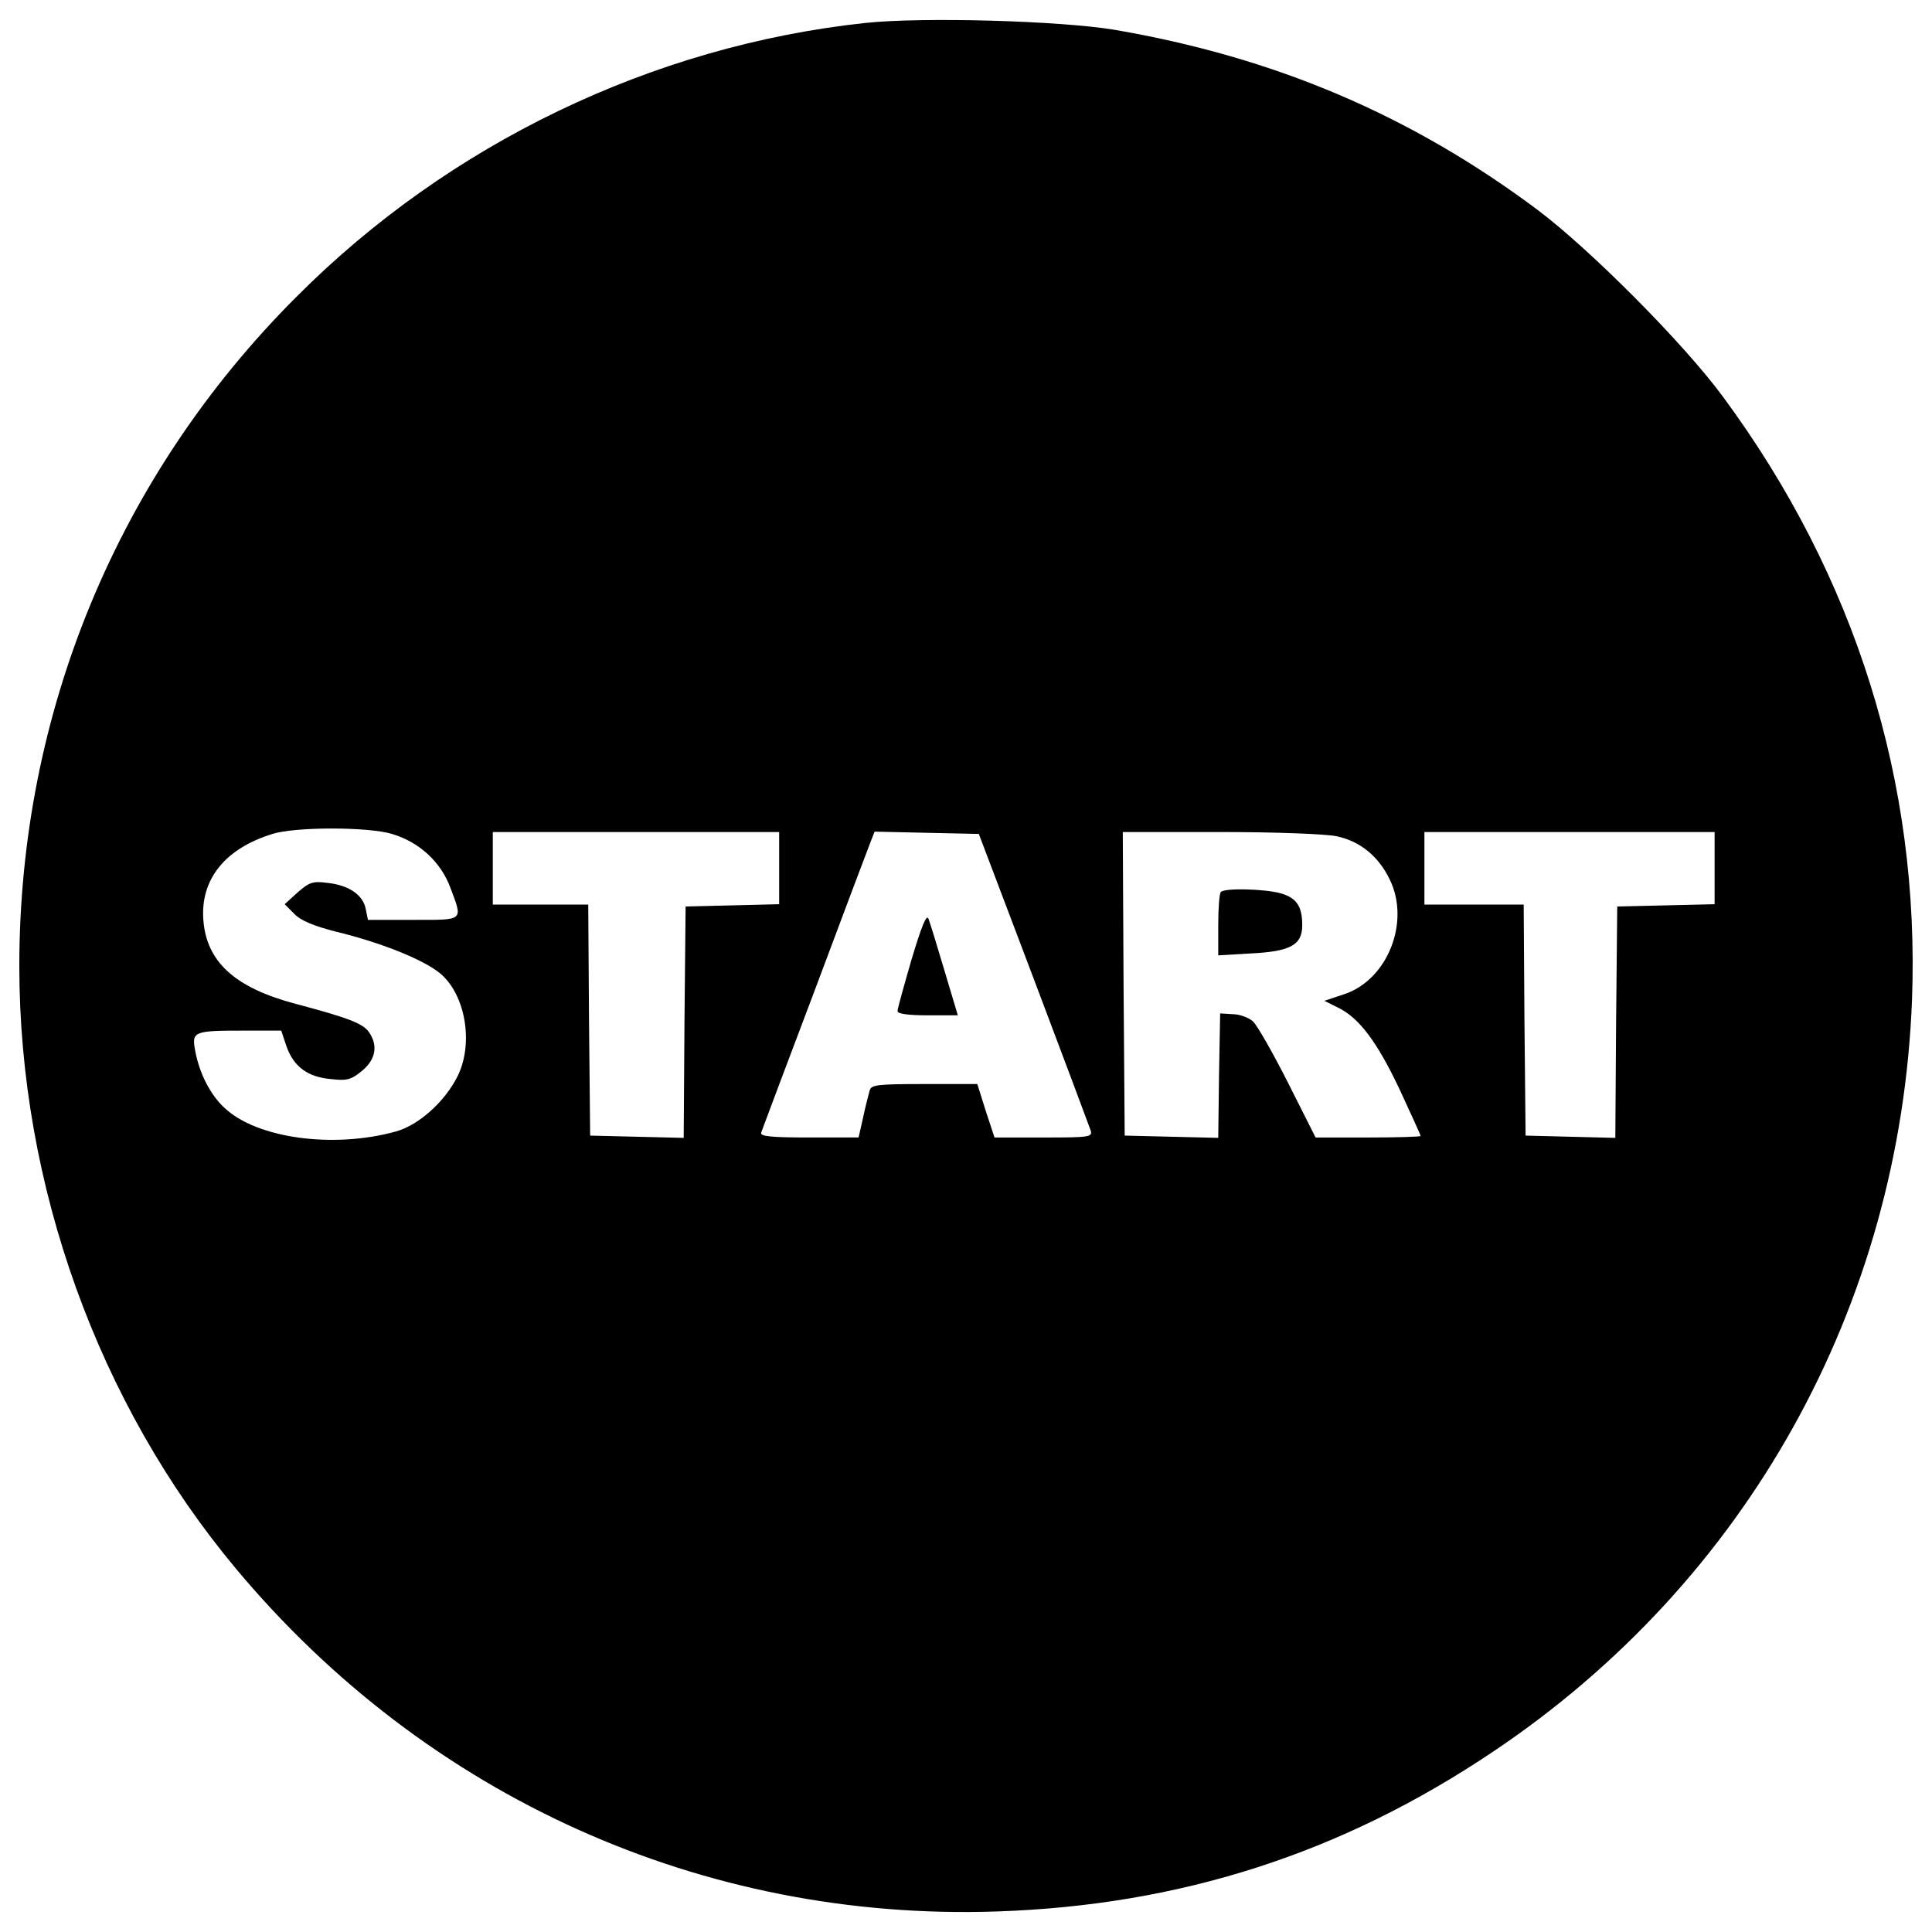 <?xml version="1.0" encoding="utf-8"?>
<!-- Svg Vector Icons : http://www.onlinewebfonts.com/icon -->
<!DOCTYPE svg PUBLIC "-//W3C//DTD SVG 1.1//EN" "http://www.w3.org/Graphics/SVG/1.1/DTD/svg11.dtd">
<svg version="1.1" xmlns="http://www.w3.org/2000/svg" xmlns:xlink="http://www.w3.org/1999/xlink" x="0px" y="0px" viewBox="0 0 1000 1000" enable-background="new 0 0 1000 1000" xml:space="preserve">
<g><g transform="translate(0,511) scale(0.1,-0.1)"><path d="M4477.5,4991.1c-1100.8-118.6-2152.2-624.5-2940.7-1415C609.9,2651.2,100,1420,100,109.7c0-1132.4,407.1-2264.9,1122.5-3120.6C2208.7-4190.8,3637.6-4835,5159.3-4783.7c950.6,31.6,1784.6,300.4,2567.2,826.1c1314.2,879.5,2108.7,2304.4,2170,3891.4c41.5,1126.5-292.5,2193.7-978.3,3122.6c-203.6,276.7-685.8,760.9-958.5,966.4c-658.1,492.1-1361.7,790.5-2189.7,932.8C5485.4,5003,4774,5022.8,4477.5,4991.1z M2028.9,793.5c140.3-41.5,253-144.3,302.4-278.7c65.2-173.9,73.1-166-193.7-166h-233.2l-11.9,59.3c-15.8,71.1-87,120.6-199.6,132.4c-75.1,9.9-92.9,2-152.2-49.4l-67.2-61.3l49.4-49.4c33.6-35.6,100.8-63.2,217.4-92.9c235.2-57.3,450.6-144.3,537.6-215.4c130.4-108.7,173.9-357.7,92.9-527.7c-65.2-134.4-201.6-256.9-320.2-290.5c-326.1-90.9-723.3-35.6-889.3,122.5c-73.1,67.2-128.5,177.9-150.2,290.5c-19.8,104.7-13.8,108.7,254.9,108.7h189.7l27.7-83c37.5-104.7,110.7-158.1,231.2-168c83-9.9,104.7-2,160.1,43.5c71.1,59.3,83,132.4,33.6,201.6c-31.6,43.5-108.7,73.1-377.5,144.3c-314.2,83-462.5,217.4-478.3,434.8c-15.8,209.5,112.6,369.6,357.7,444.7C1526.9,831,1906.3,831,2028.9,793.5z M4032.9,615.6V429.8l-241.1-5.9l-243.1-5.9l-5.9-598.8l-4-598.8l-243.1,5.9l-241.1,5.9l-5.9,598.8l-4,596.9h-247h-247v187.7v187.7h741.1h741.1V615.6z M5351.1,42.5c156.1-413.1,288.5-766.8,294.5-784.6c9.9-33.6-9.9-35.6-243.1-35.6h-254.9L5102-639.3L5058.6-501h-274.7c-245.1,0-274.7-4-282.6-33.6c-5.9-19.8-21.7-83-33.6-138.3l-23.7-104.7H4187c-197.6,0-254.9,5.9-247,25.7c4,11.9,128.5,343.9,276.7,735.2c146.3,391.3,276.7,737.2,288.5,766.8l21.7,55.3l268.8-5.9l270.7-5.9L5351.1,42.5z M6918.3,781.6c122.5-25.7,217.4-104.7,274.7-223.3c108.7-221.3-11.9-521.7-237.1-594.9L6855-70.2l67.2-33.6c110.7-51.4,205.5-177.9,322.1-424.9c59.3-128.5,108.7-235.2,108.7-241.1c0-4-122.5-7.9-270.8-7.9h-272.7l-142.3,282.6c-79.1,156.1-160.1,298.4-181.8,318.2s-69.2,37.5-104.7,37.5l-65.2,4l-5.9-322.1l-4-322.1l-243.1,5.9l-241.1,5.9l-5.9,786.6l-4,784.6h502C6606,803.4,6860.9,793.5,6918.3,781.6z M8874.8,615.6V429.8l-251-5.9l-253-5.9l-5.9-598.8l-4-598.8l-233.2,5.9l-231.3,5.9l-5.9,598.8l-3.9,596.9h-256.9h-256.9v187.7v187.7h751h751V615.6z"/><path d="M4718.6,145.2c-39.5-136.4-73.1-256.9-73.1-268.8c0-13.8,55.3-21.7,156.1-21.7h156.1L4888.6,86c-37.5,126.5-75.1,249-83,268.8C4795.7,380.4,4770,315.2,4718.6,145.2z"/><path d="M6319.4,493.1c-7.9-5.9-13.8-83-13.8-170V165l166,9.9c207.5,9.9,268.8,43.5,268.8,146.2c0,98.8-29.6,142.3-114.6,166C6544.7,508.9,6339.2,514.8,6319.4,493.1z"/></g></g>
</svg>